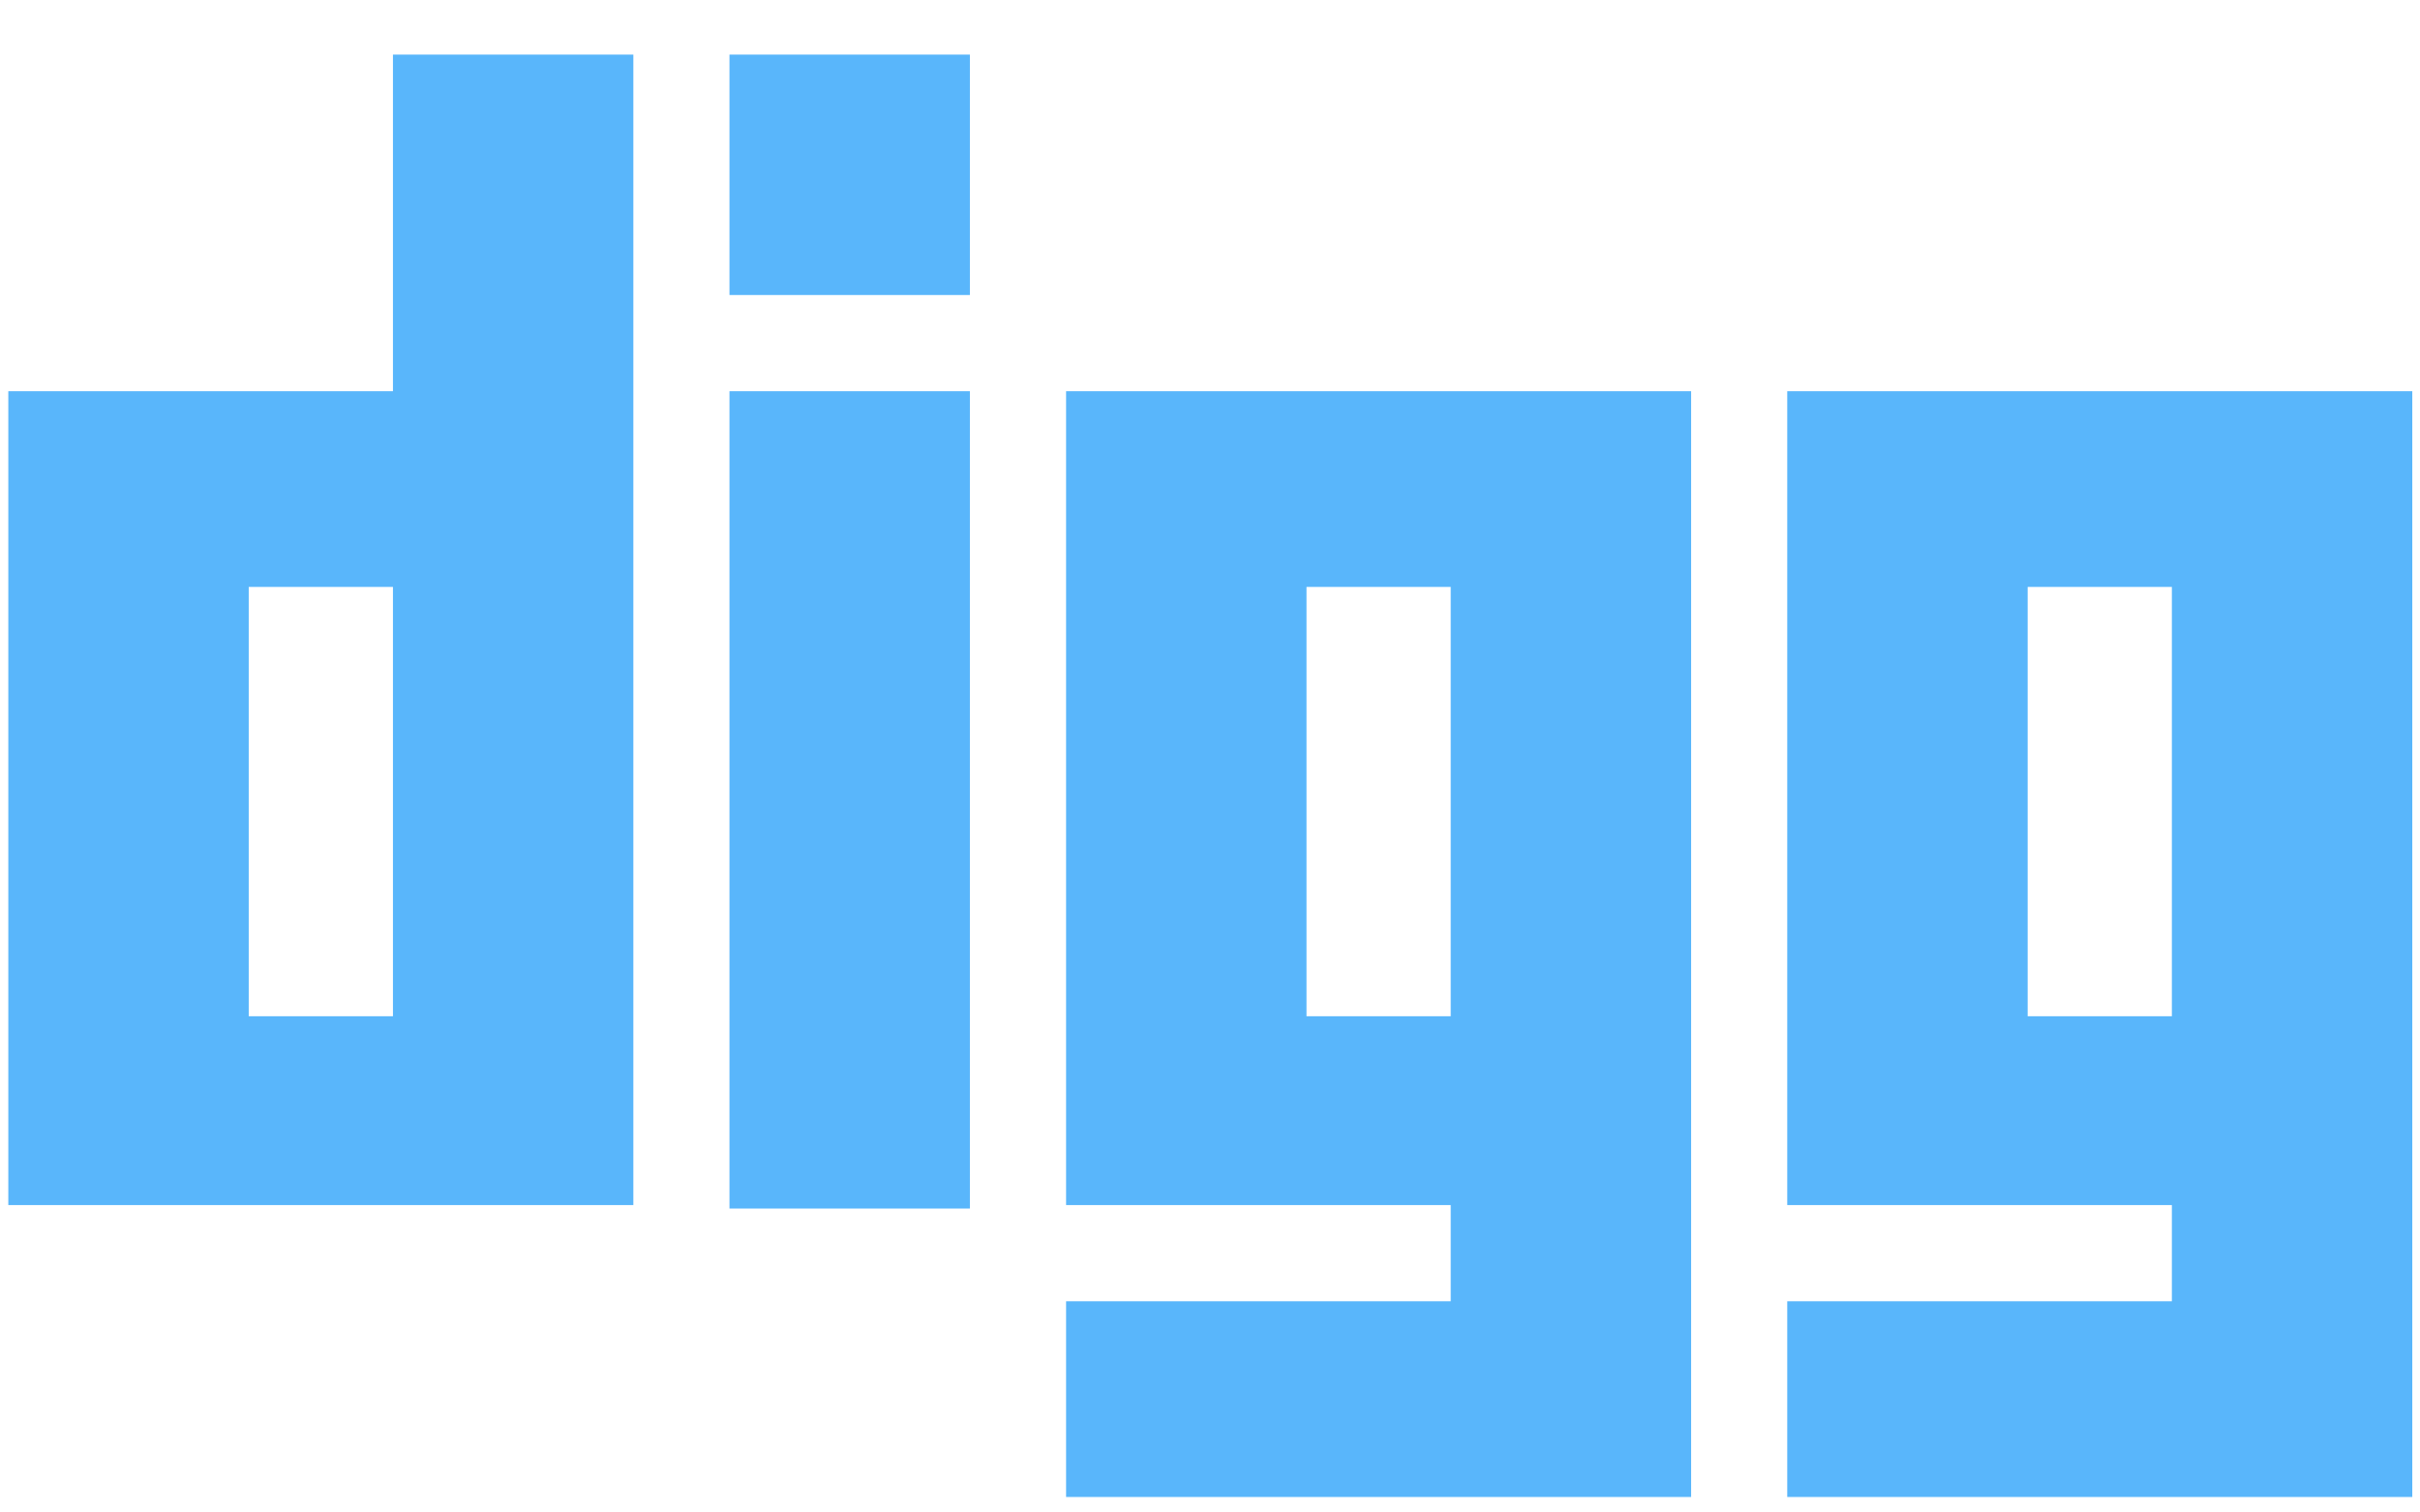 <svg width="32" height="20" viewBox="0 0 32 20" fill="none" xmlns="http://www.w3.org/2000/svg">
<g id="Group 4">
<path id="Vector" d="M5.196 0.722V5.173H0.11V15.935H8.375V0.722H5.196ZM5.196 13.438H3.289V7.761H5.196V13.438Z" fill="#59B6FB"/>
<path id="Vector_2" d="M12.825 5.173H9.646V15.981H12.825V5.173Z" fill="#59B6FB"/>
<path id="Vector_3" d="M12.825 0.722H9.646V3.901H12.825V0.722Z" fill="#59B6FB"/>
<path id="Vector_4" d="M14.097 5.173V15.935H19.183V17.207H14.097V19.795H22.362V5.173H14.097ZM19.183 13.438H17.276V7.761H19.183V13.438Z" fill="#59B6FB"/>
<path id="Vector_5" d="M23.633 5.173V15.935H28.719V17.207H23.633V19.795H31.898V5.173H23.633ZM28.719 13.438H26.812V7.761H28.719V13.438Z" fill="#59B6FB"/>
</g>
</svg>
